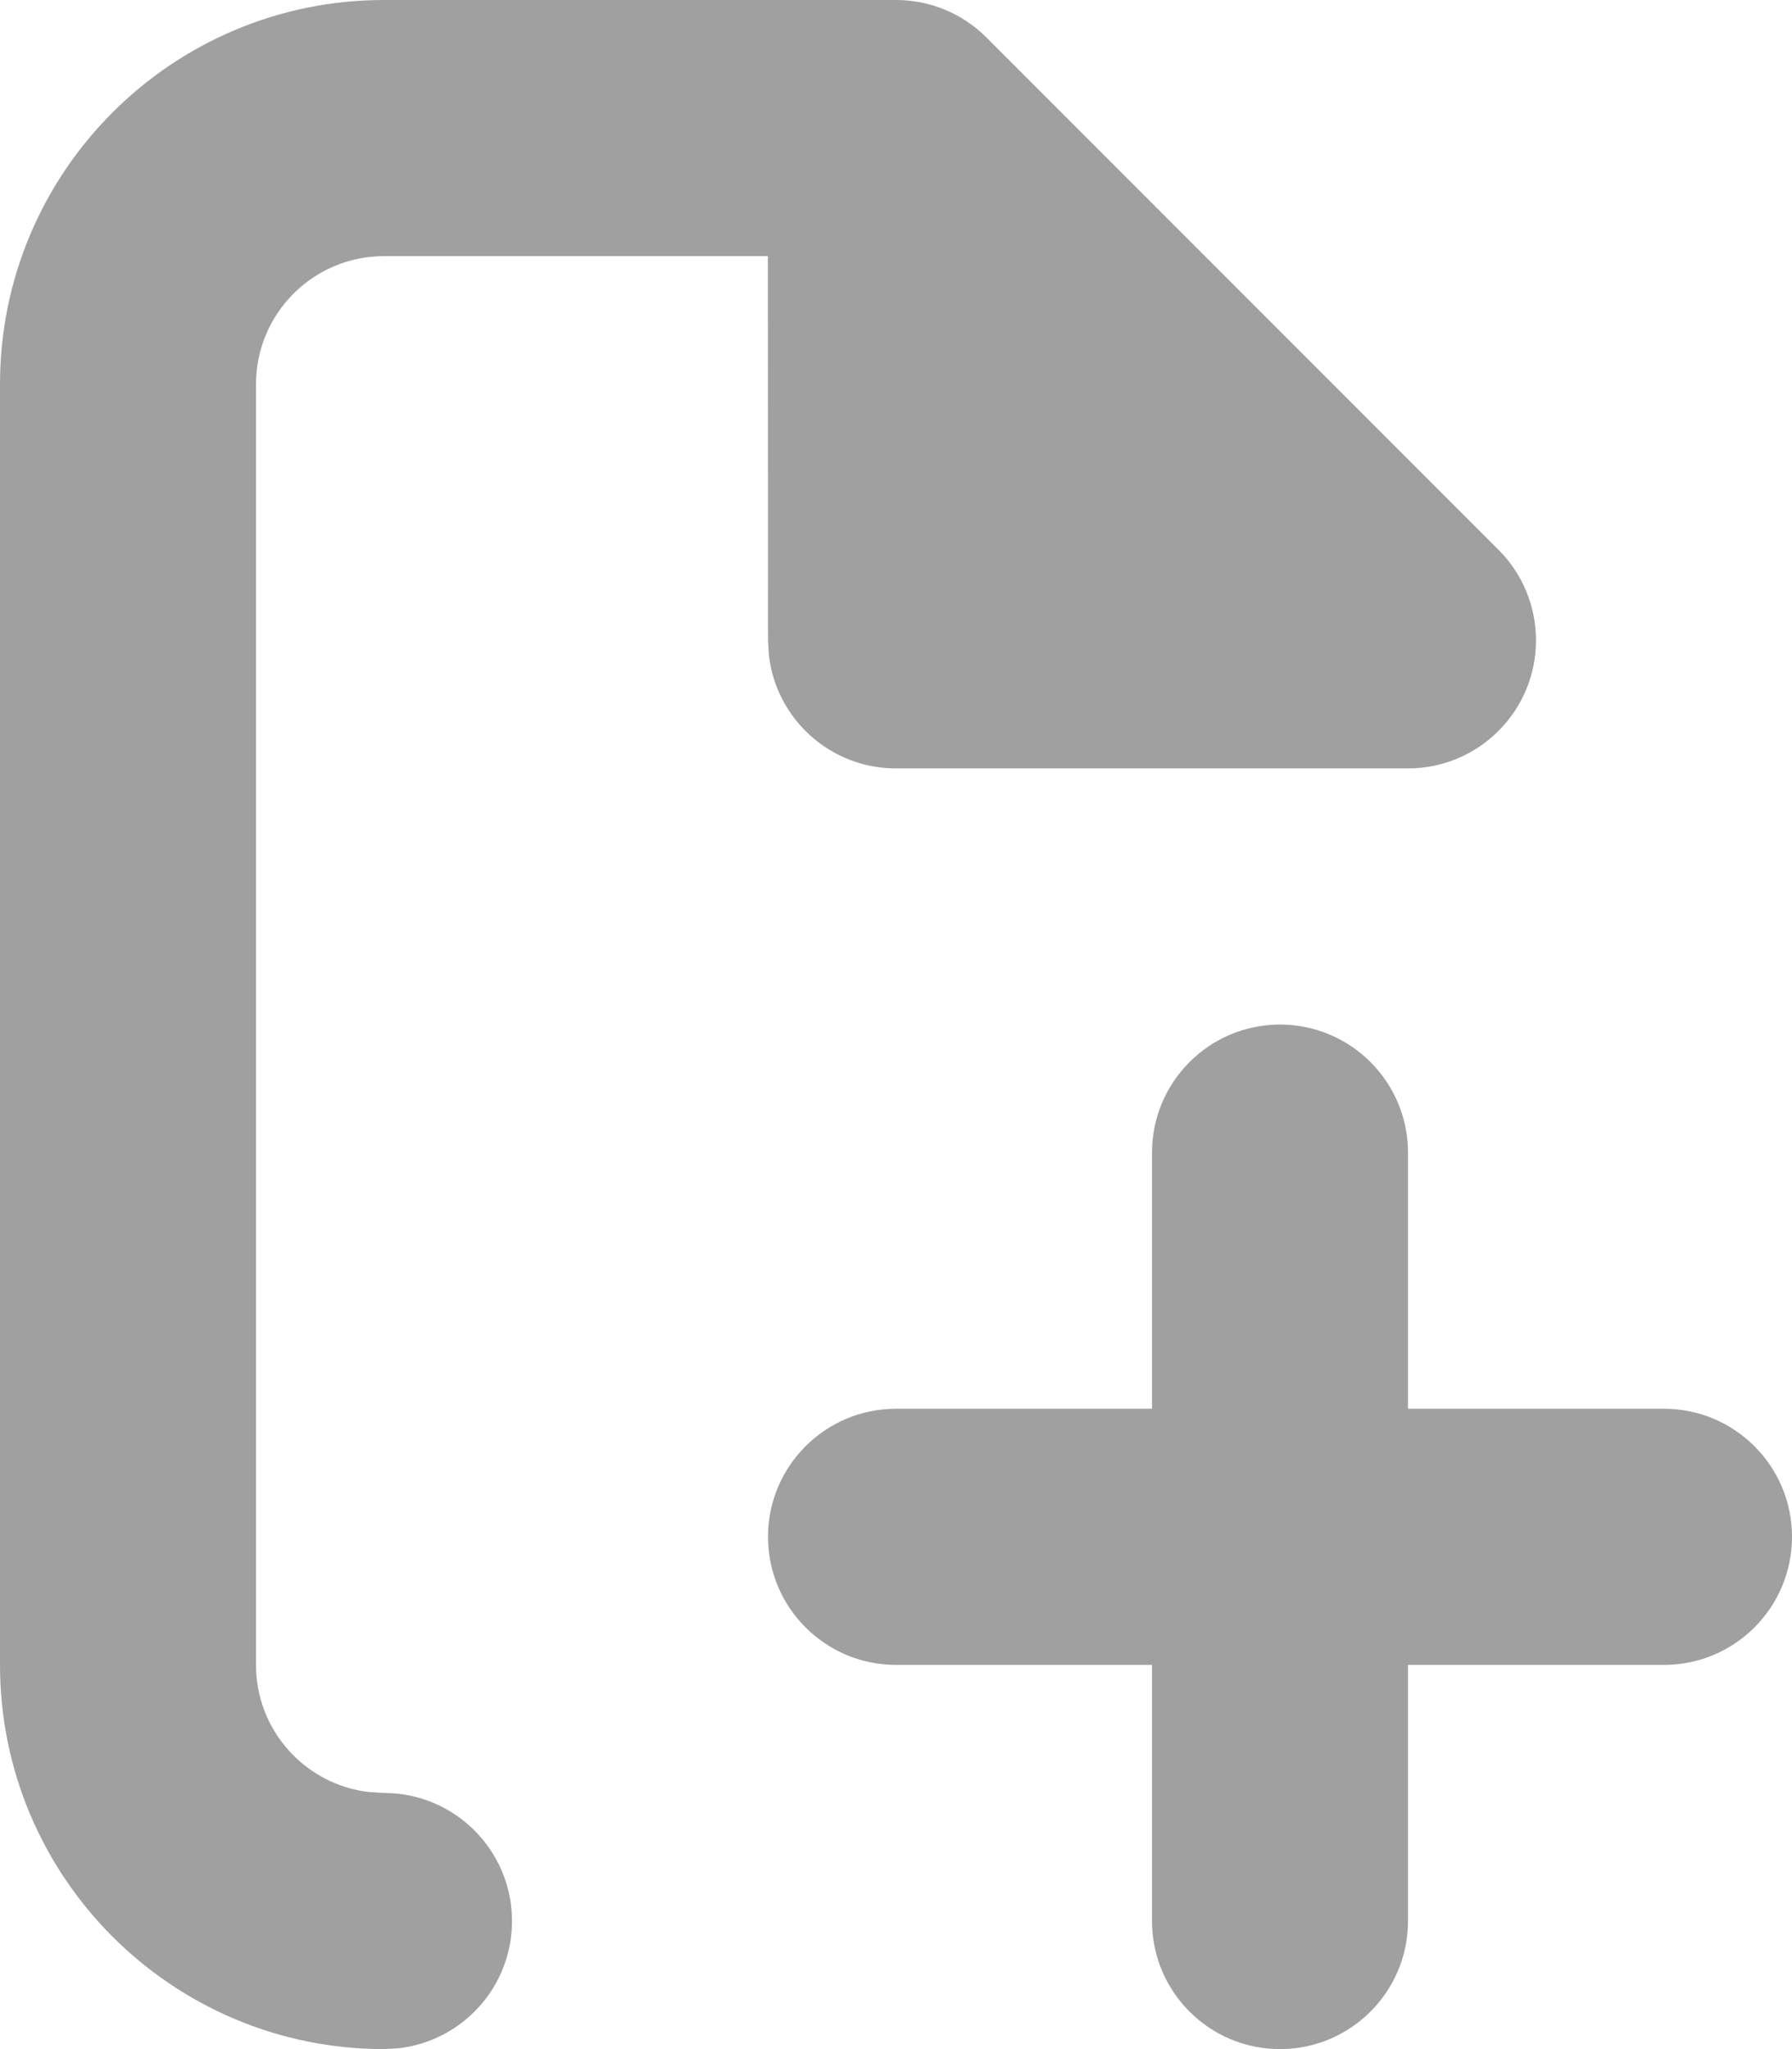 <svg width="14" height="16" viewBox="0 0 14 16" fill="none" xmlns="http://www.w3.org/2000/svg">
<path fill-rule="evenodd" clip-rule="evenodd" d="M7 0C7.265 0 7.52 0.105 7.707 0.293L11.707 4.293C11.895 4.48 12 4.735 12 5C12 5.552 11.552 6 11 6H7C6.487 6 6.064 5.614 6.007 5.117L6 5L5.999 2H3C2.448 2 2 2.448 2 3V13C2 13.513 2.386 13.935 2.883 13.993L3 14C3.552 14 4 14.448 4 15C4 15.513 3.614 15.935 3.117 15.993L3 16C1.343 16 0 14.657 0 13V3C0 1.343 1.343 0 3 0H7ZM10 8C10.552 8 11 8.448 11 9V11H13C13.552 11 14 11.448 14 12C14 12.552 13.552 13 13 13H11V15C11 15.552 10.552 16 10 16C9.448 16 9 15.552 9 15V13H7C6.448 13 6 12.552 6 12C6 11.448 6.448 11 7 11H9V9C9 8.448 9.448 8 10 8Z" fill="#A0A0A0"/>
</svg>

